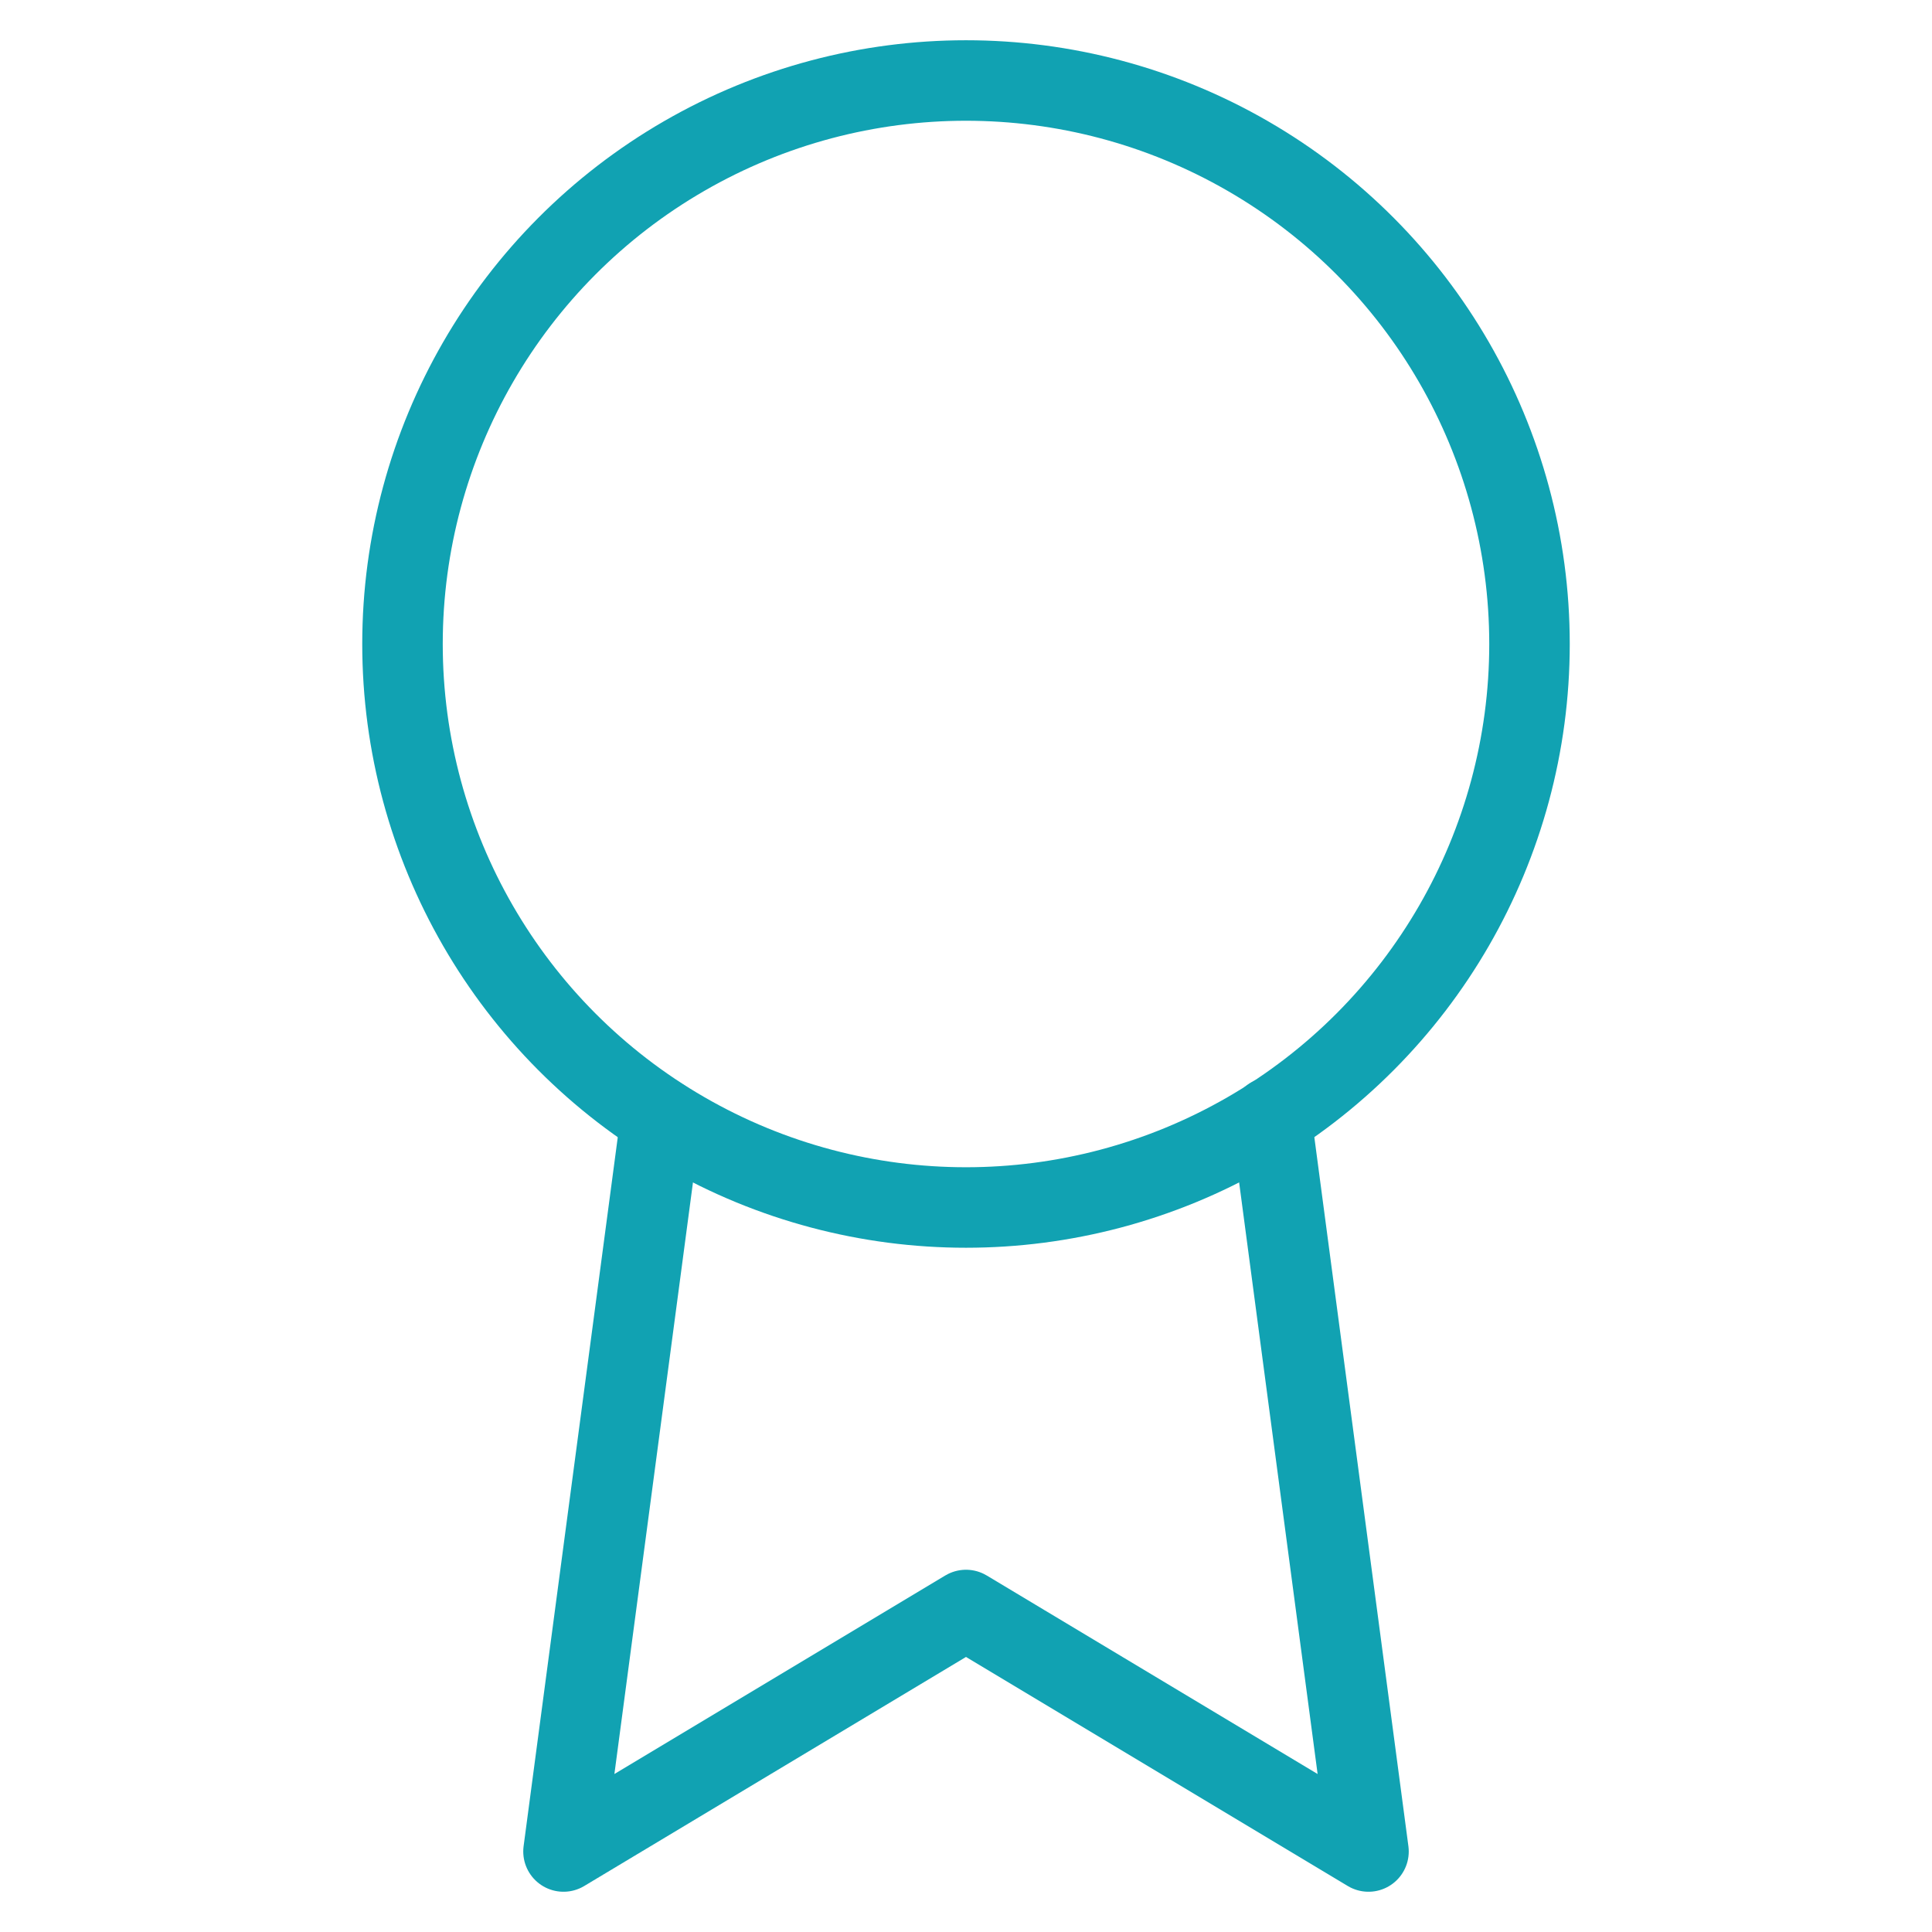<svg xmlns="http://www.w3.org/2000/svg" width="24" height="24" viewBox="0 0 24 24" fill="none" stroke="#11a2b2" stroke-width="1" stroke-linecap="round" stroke-linejoin="round" class="feather feather-award"><circle cx="12" cy="8" r="7"></circle><polyline points="8.21 13.89 7 23 12 20 17 23 15.79 13.88"></polyline></svg>
